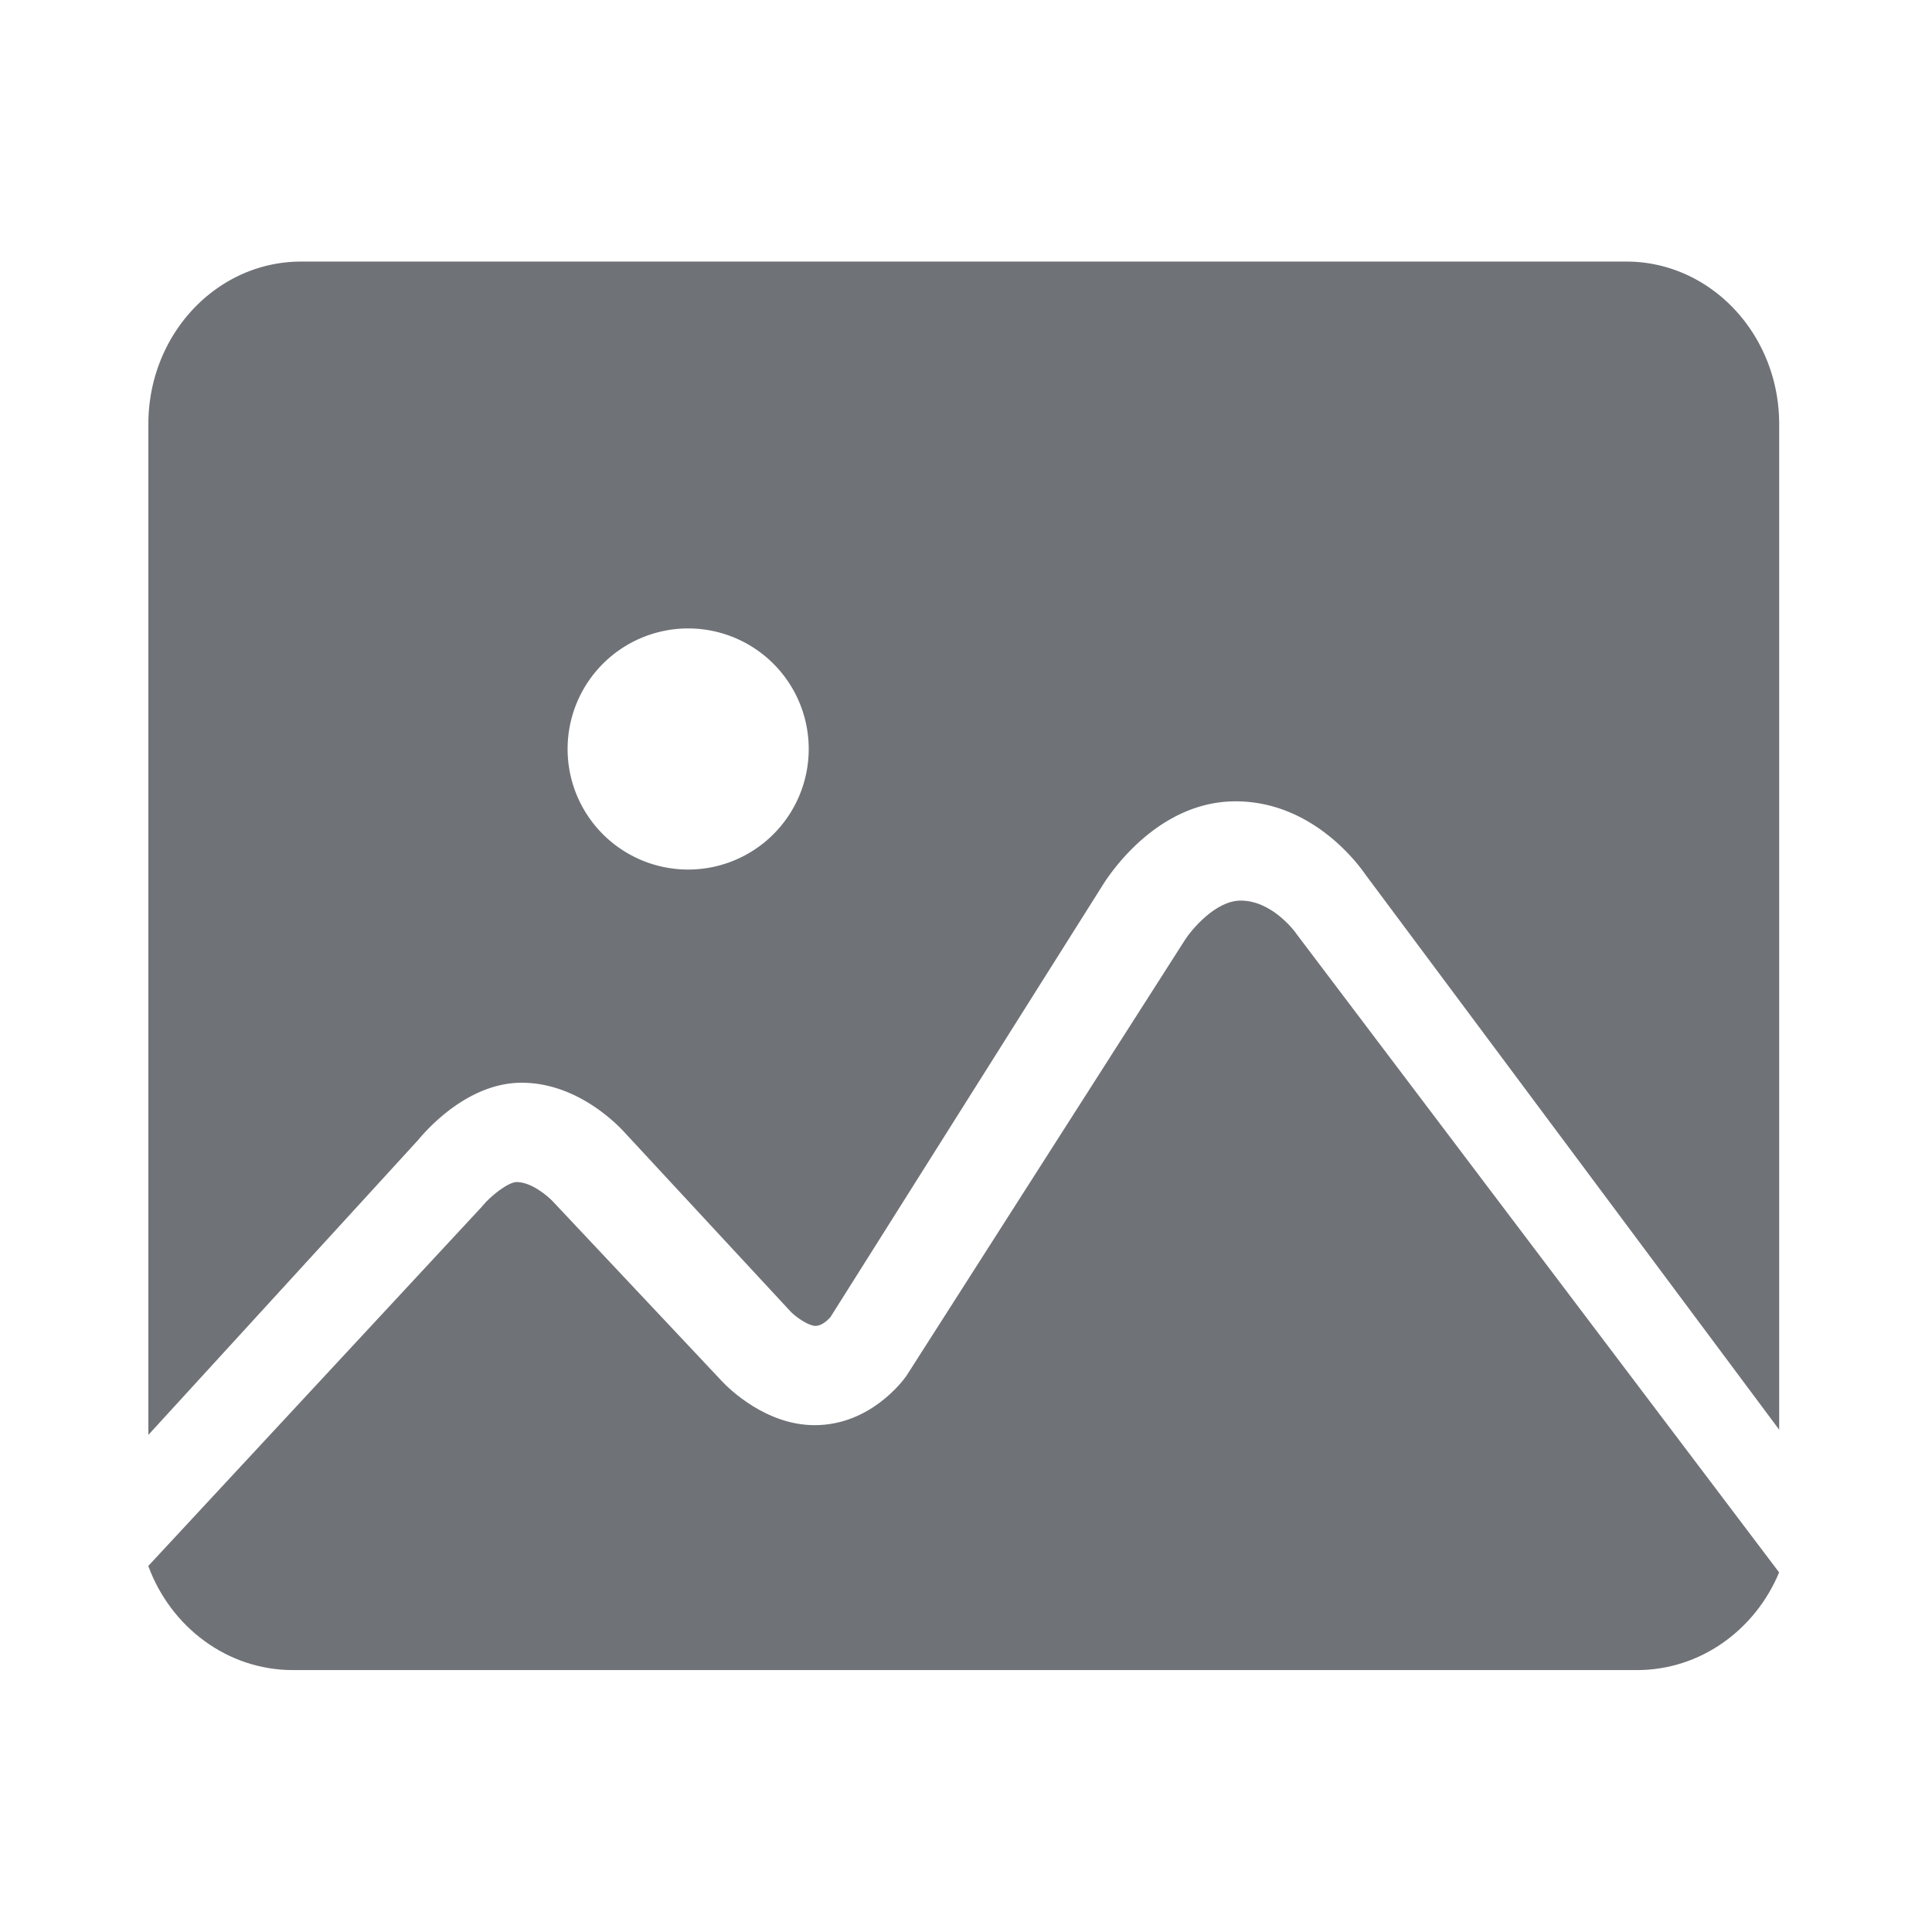 <?xml version="1.0" standalone="no"?><!DOCTYPE svg PUBLIC "-//W3C//DTD SVG 1.1//EN" "http://www.w3.org/Graphics/SVG/1.1/DTD/svg11.dtd"><svg t="1523426817808" class="icon" style="" viewBox="0 0 1024 1024" version="1.1" xmlns="http://www.w3.org/2000/svg" p-id="2781" xmlns:xlink="http://www.w3.org/1999/xlink" width="200" height="200"><defs><style type="text/css"></style></defs><path d="M221.75 604.08c5.37-6.49 26.89-30.2 54.68-30.2h0.13c29.6 0 51.08 22.51 54.87 26.76L419 695.12c3.57 3.62 9.94 7.63 13.21 7.63 3.59 0 7.05-3.61 8-4.74l143.93-228.37c3.53-5.77 29-44.92 70.73-44.92 40.08 0 64.33 32.27 68.85 38.83L943 757.77v-533c0-47.57-36.34-86.13-81-86.13H159.64c-44.78 0-81 38.56-81 86.13v535.75z m143-271a63.9 63.9 0 1 1-63.91 63.89 63.92 63.92 0 0 1 63.91-63.89z m0-23.59" p-id="2782" fill="#6F7277"></path><path d="M687.1 494.92l-0.2-0.32c-1.14-1.57-13-17.27-29.3-17.27-13.33 0-26.11 15.43-29.65 21l-0.26 0.41L480.6 728.95l-0.35 0.5c-1.88 2.66-19.17 25.92-48.47 25.92-25.67 0-45.21-19.16-48.86-23l-0.1-0.11-89.74-95.41-0.07-0.08c-2.64-2.81-11.33-10.26-19.2-10.26-4.46 0-13.94 7.56-17.93 12.47l-0.53 0.65-0.57 0.61L78.59 830c11.87 32.26 41.72 55.18 76.7 55.18H867.6c33.71 0 62.69-21.31 75.37-51.77z m0 0" p-id="2783" fill="#6F7277"></path></svg>